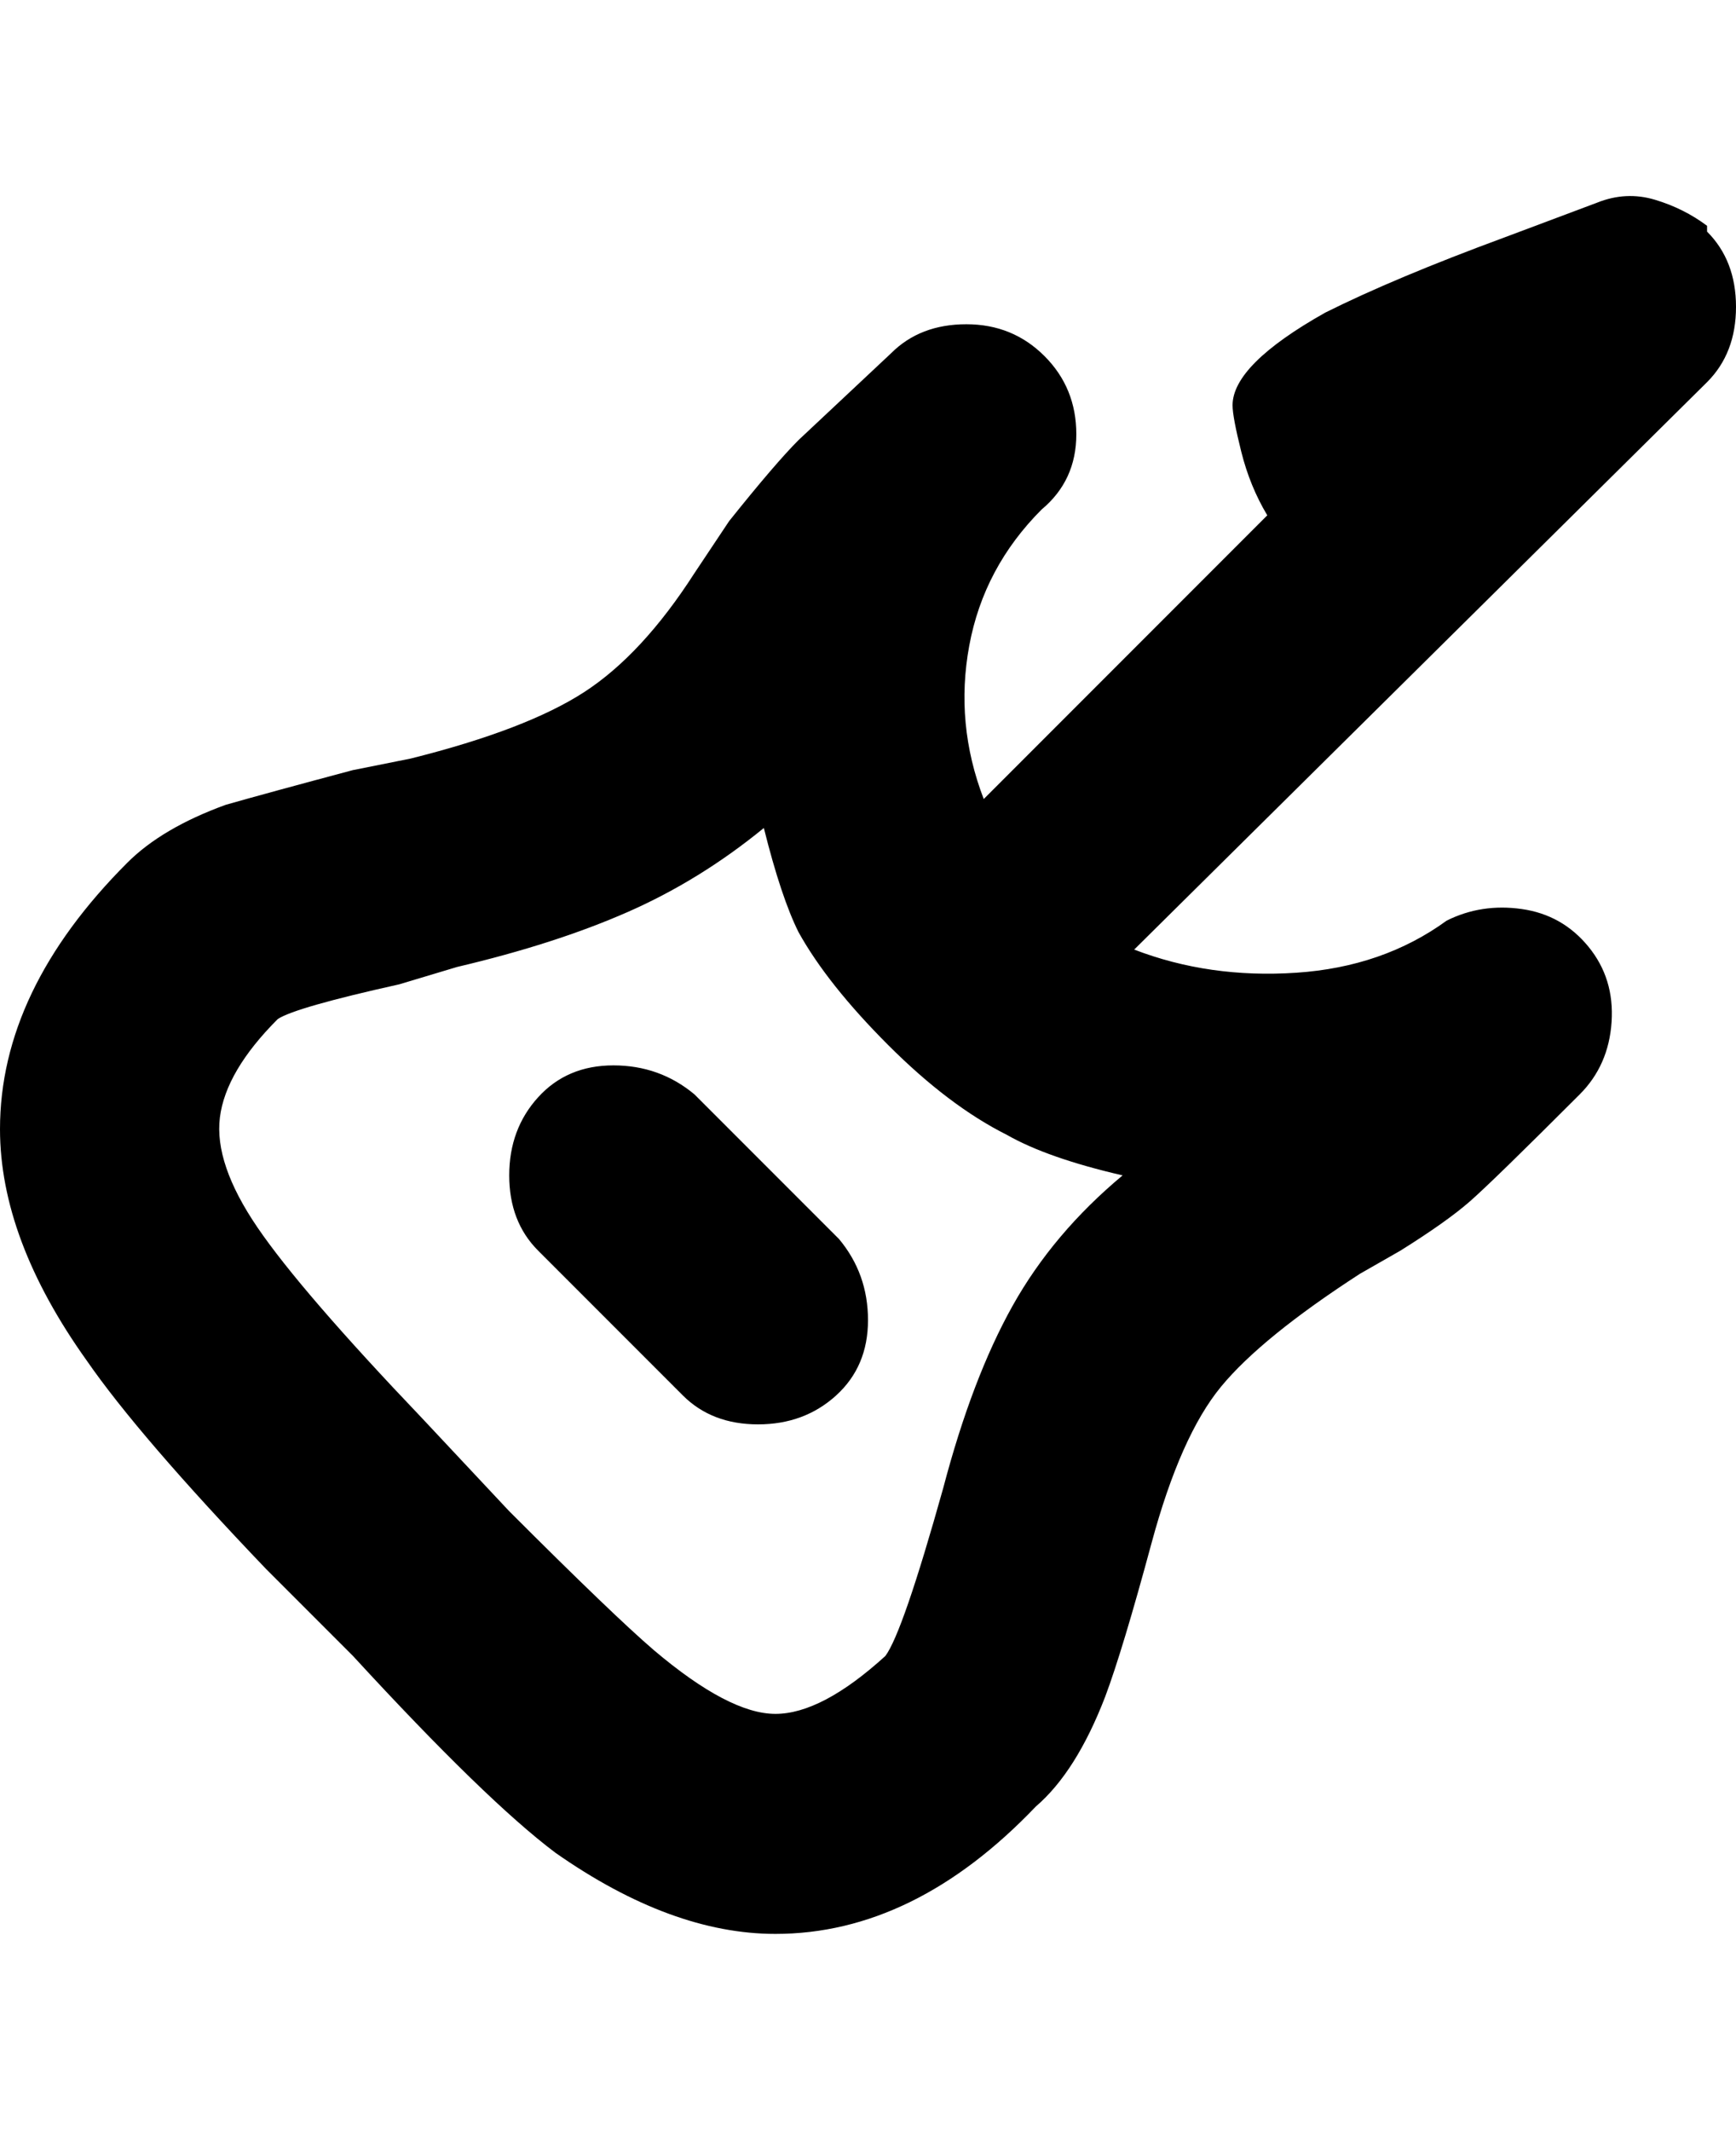 <svg viewBox="0 0 300 368" xmlns="http://www.w3.org/2000/svg"><path d="M120 189q-6-5-14-5t-13 5.5q-5 5.5-5 13.5t5 13l25 25q5 5 13 5t13.5-5q5.5-5 5.5-13t-5-14l-25-25zM295 39q-4-3-9-4.5t-10 .5l-16 6q-19 7-31 13-16 9-16 16 0 2 1.5 8t4.5 11l-49 49q-5-13-2.5-26.5T180 88q6-5 6-13t-5.5-13.5Q175 56 167 56t-13 5l-16 15q-4 4-12 14l-6 9q-9 14-19 20.5T71 131l-10 2q-15 4-22 6-11 4-17 10-22 22-22 46 0 19 15 40 9 13 31 36l15 15q23 25 35 34 20 14 38 14 24 0 45-22 7-6 12-19 3-8 8-26.5t12-27q7-8.5 24-19.5l7-4q8-5 12-8.5t19-18.5q5-5 5.5-12.5t-4-13Q270 158 263 157t-13 2q-11 8-26 9t-28-4l99-98q5-5 5-13t-5-13v-1zM163 257q-7 25-10 29-11 10-19 10t-21-11q-7-6-25-24l-15-16q-21-22-28.5-33T38 193q1-8 10-17 3-2 21-6l10-3q17-4 29.5-9.5T132 143q3 12 6 18 5 9 15.5 19.5T174 196q7 4 20 7-12 10-19 22.5T163 257z"/></svg>